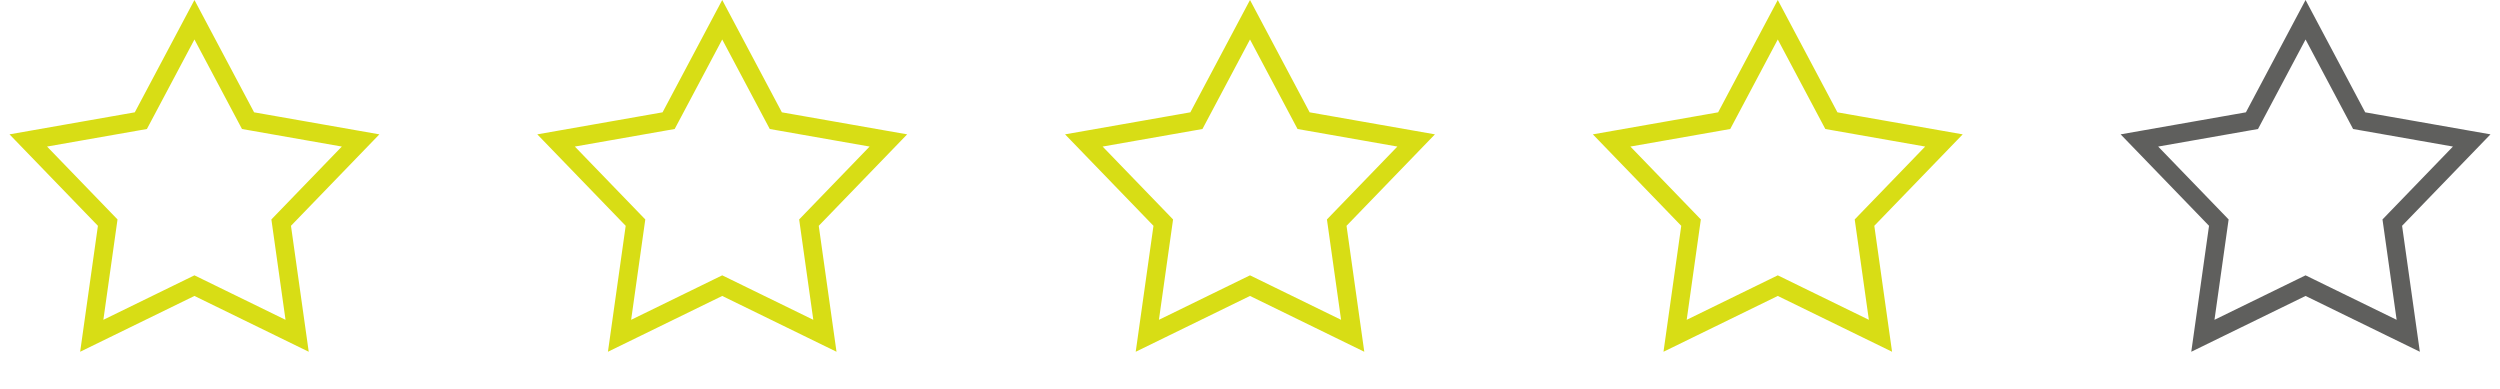 <svg width="270" height="42" viewBox="0 0 270 42" fill="none" xmlns="http://www.w3.org/2000/svg">
<path d="M21 2.132L26.56 12.601L26.789 13.032L27.27 13.116L38.945 15.169L30.706 23.692L30.367 24.044L30.435 24.527L32.09 36.265L21.439 31.063L21 30.849L20.561 31.063L9.91 36.265L11.565 24.527L11.633 24.044L11.293 23.692L3.055 15.169L14.73 13.116L15.211 13.032L15.44 12.601L21 2.132Z" stroke="#D8DD15" stroke-width="2"/>
<path d="M78 2.132L83.56 12.601L83.789 13.032L84.27 13.116L95.945 15.169L87.707 23.692L87.367 24.044L87.435 24.527L89.09 36.265L78.439 31.063L78 30.849L77.561 31.063L66.91 36.265L68.565 24.527L68.633 24.044L68.293 23.692L60.055 15.169L71.73 13.116L72.211 13.032L72.44 12.601L78 2.132Z" stroke="#D8DD15" stroke-width="2"/>
<path d="M135 2.132L140.56 12.601L140.789 13.032L141.27 13.116L152.945 15.169L144.706 23.692L144.367 24.044L144.435 24.527L146.09 36.265L135.439 31.063L135 30.849L134.561 31.063L123.91 36.265L125.565 24.527L125.633 24.044L125.294 23.692L117.055 15.169L128.73 13.116L129.211 13.032L129.44 12.601L135 2.132Z" stroke="#D8DD15" stroke-width="2"/>
<path d="M192 2.132L197.56 12.601L197.789 13.032L198.27 13.116L209.945 15.169L201.706 23.692L201.367 24.044L201.435 24.527L203.09 36.265L192.439 31.063L192 30.849L191.561 31.063L180.91 36.265L182.565 24.527L182.633 24.044L182.294 23.692L174.055 15.169L185.73 13.116L186.211 13.032L186.44 12.601L192 2.132Z" stroke="#D8DD15" stroke-width="2"/>
<path d="M249 2.132L254.56 12.601L254.789 13.032L255.27 13.116L266.945 15.169L258.706 23.692L258.367 24.044L258.435 24.527L260.09 36.265L249.439 31.063L249 30.849L248.561 31.063L237.91 36.265L239.565 24.527L239.633 24.044L239.294 23.692L231.055 15.169L242.73 13.116L243.211 13.032L243.44 12.601L249 2.132Z" stroke="#5F5F5D" stroke-width="2"/>
</svg>
